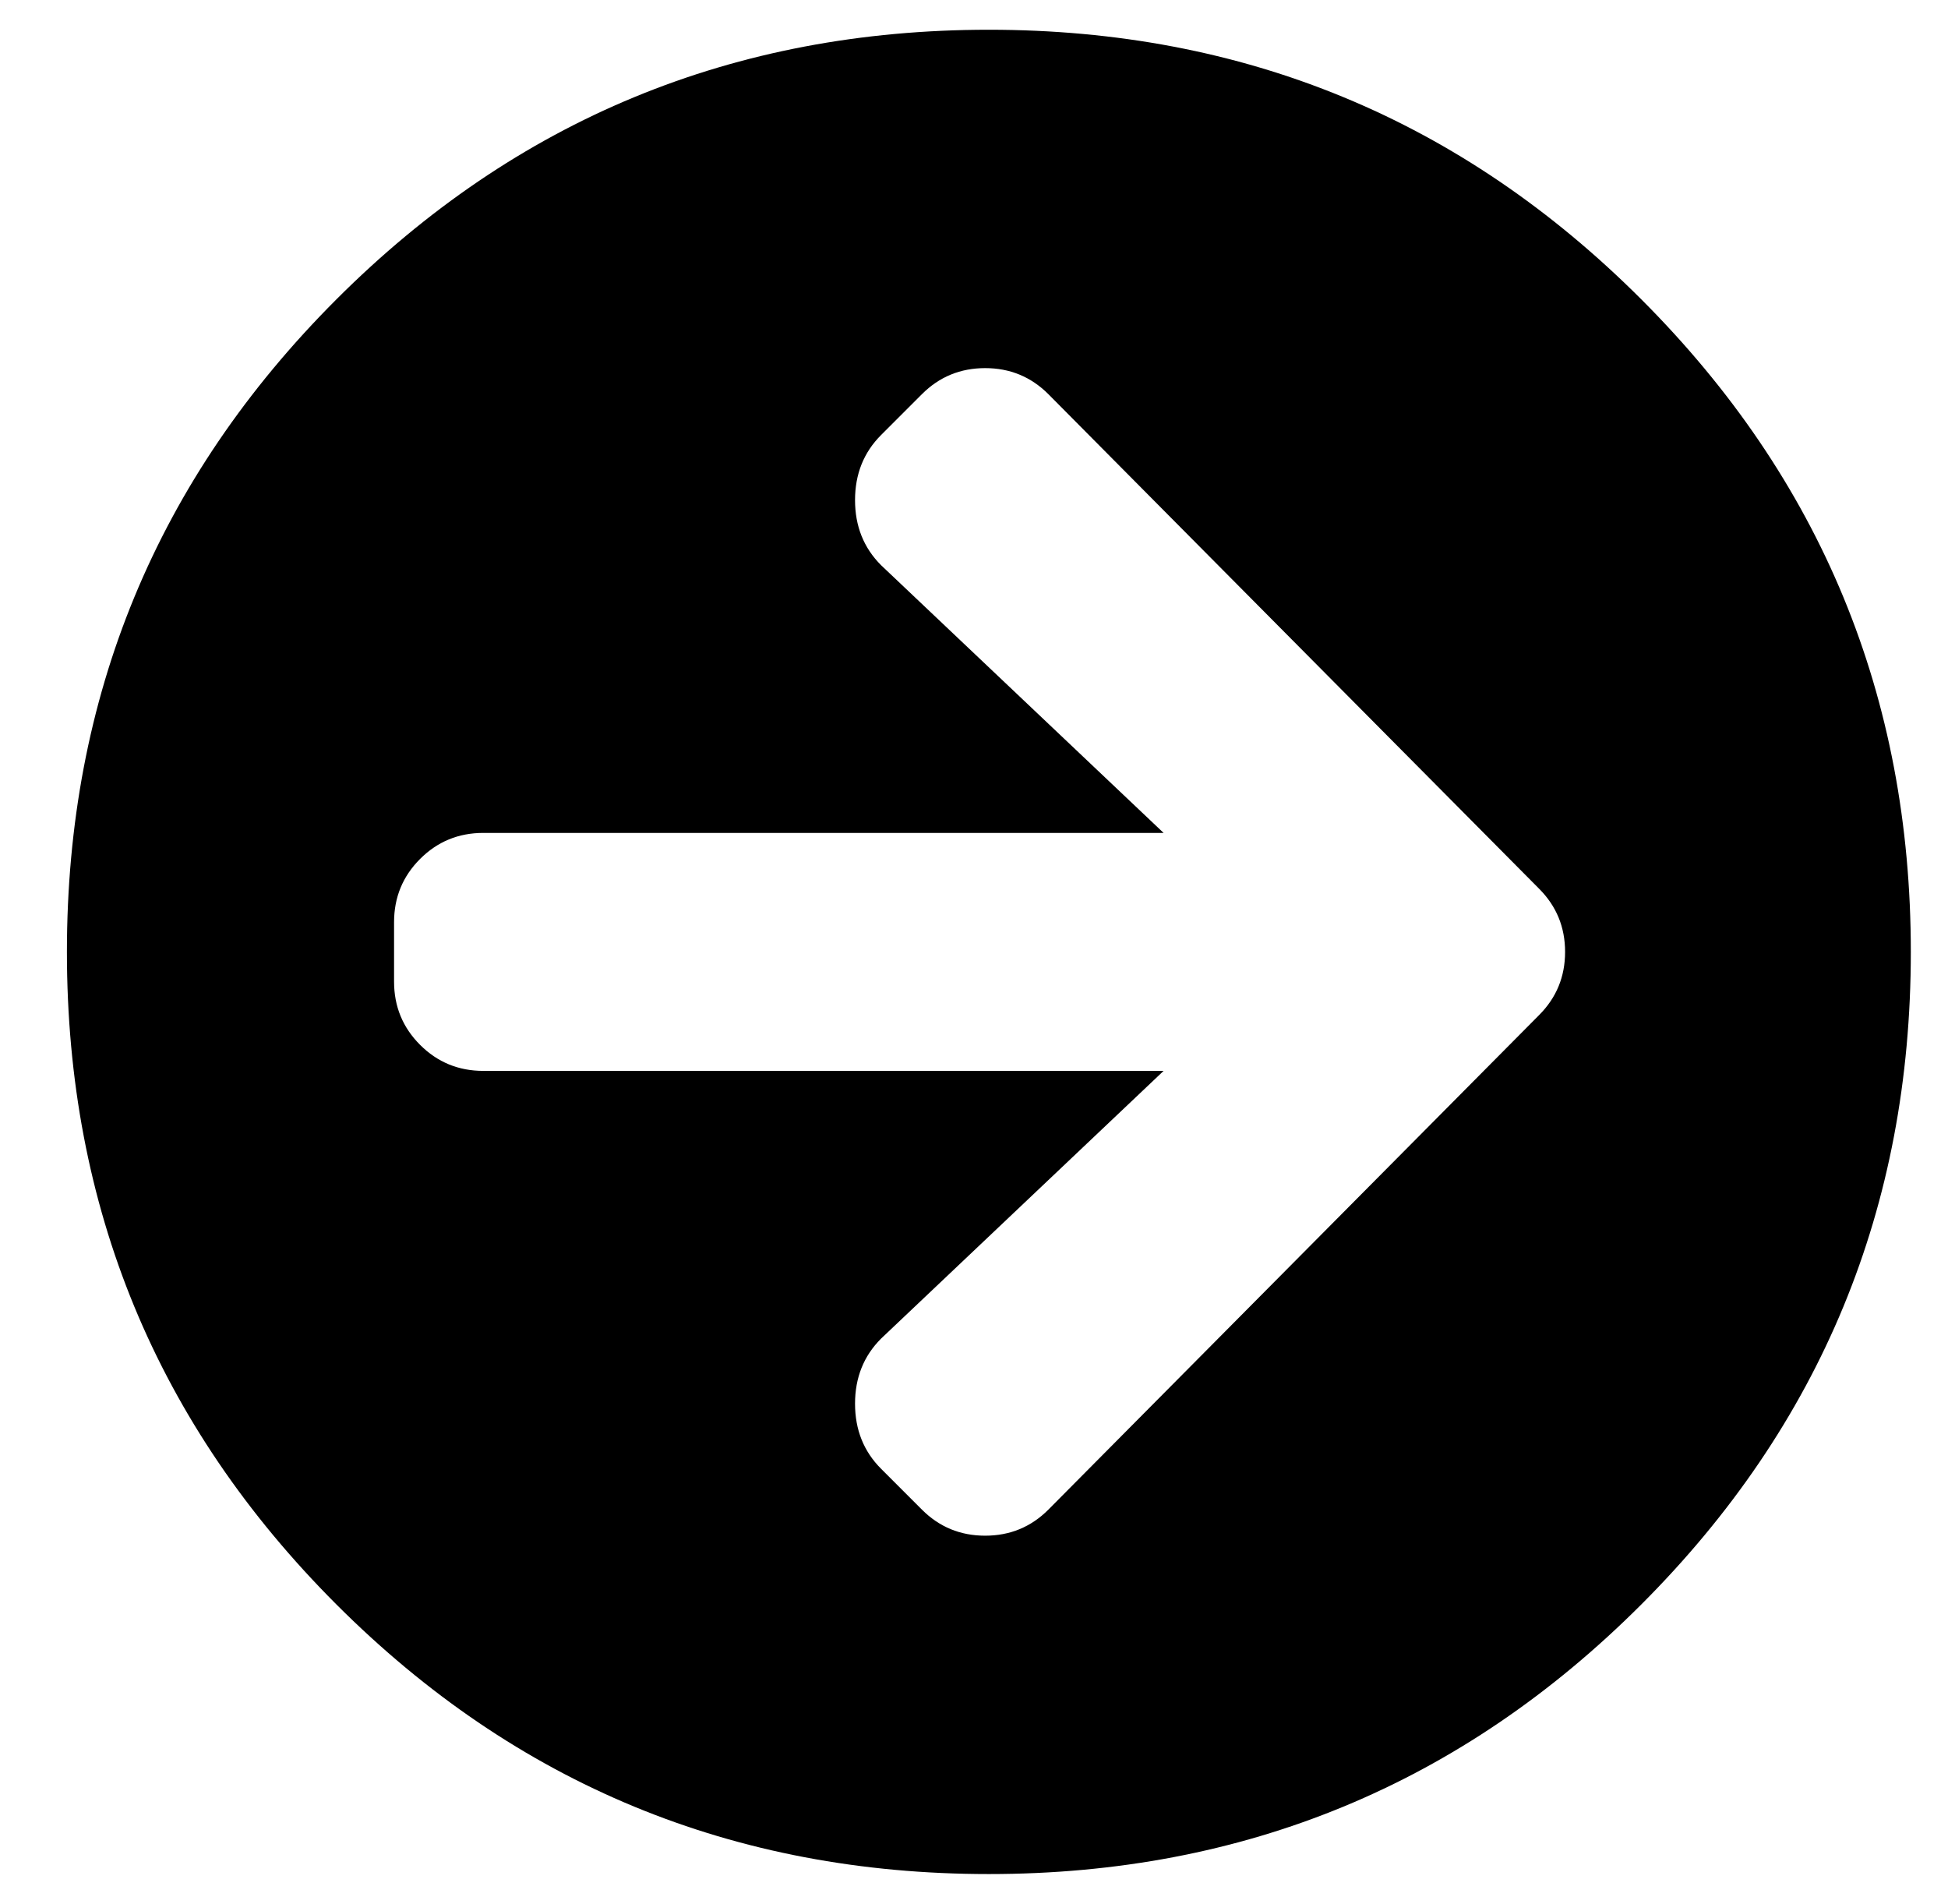 <?xml version="1.0" standalone="no"?>
<!DOCTYPE svg PUBLIC "-//W3C//DTD SVG 1.1//EN" "http://www.w3.org/Graphics/SVG/1.1/DTD/svg11.dtd" >
<svg xmlns="http://www.w3.org/2000/svg" xmlns:xlink="http://www.w3.org/1999/xlink" version="1.1" viewBox="-10 0 524 512">
   <path fill="currentColor"
d="M256 8q103 0 175.5 72.5t72.5 175.5t-72.5 175.5t-175.5 72.5t-175.5 -72.5t-72.5 -175.5t72.5 -175.5t175.5 -72.5zM227 152l76 72h-183q-10 0 -17 7t-7 17v16q0 10 7 17t17 7h183l-76 72q-7 7 -7 17.5t7 17.5l11 11q7 7 17 7t17 -7l132 -133q7 -7 7 -17t-7 -17
l-132 -133q-7 -7 -17 -7t-17 7l-11 11q-7 7 -7 17.5t7 17.5z" />
</svg>
